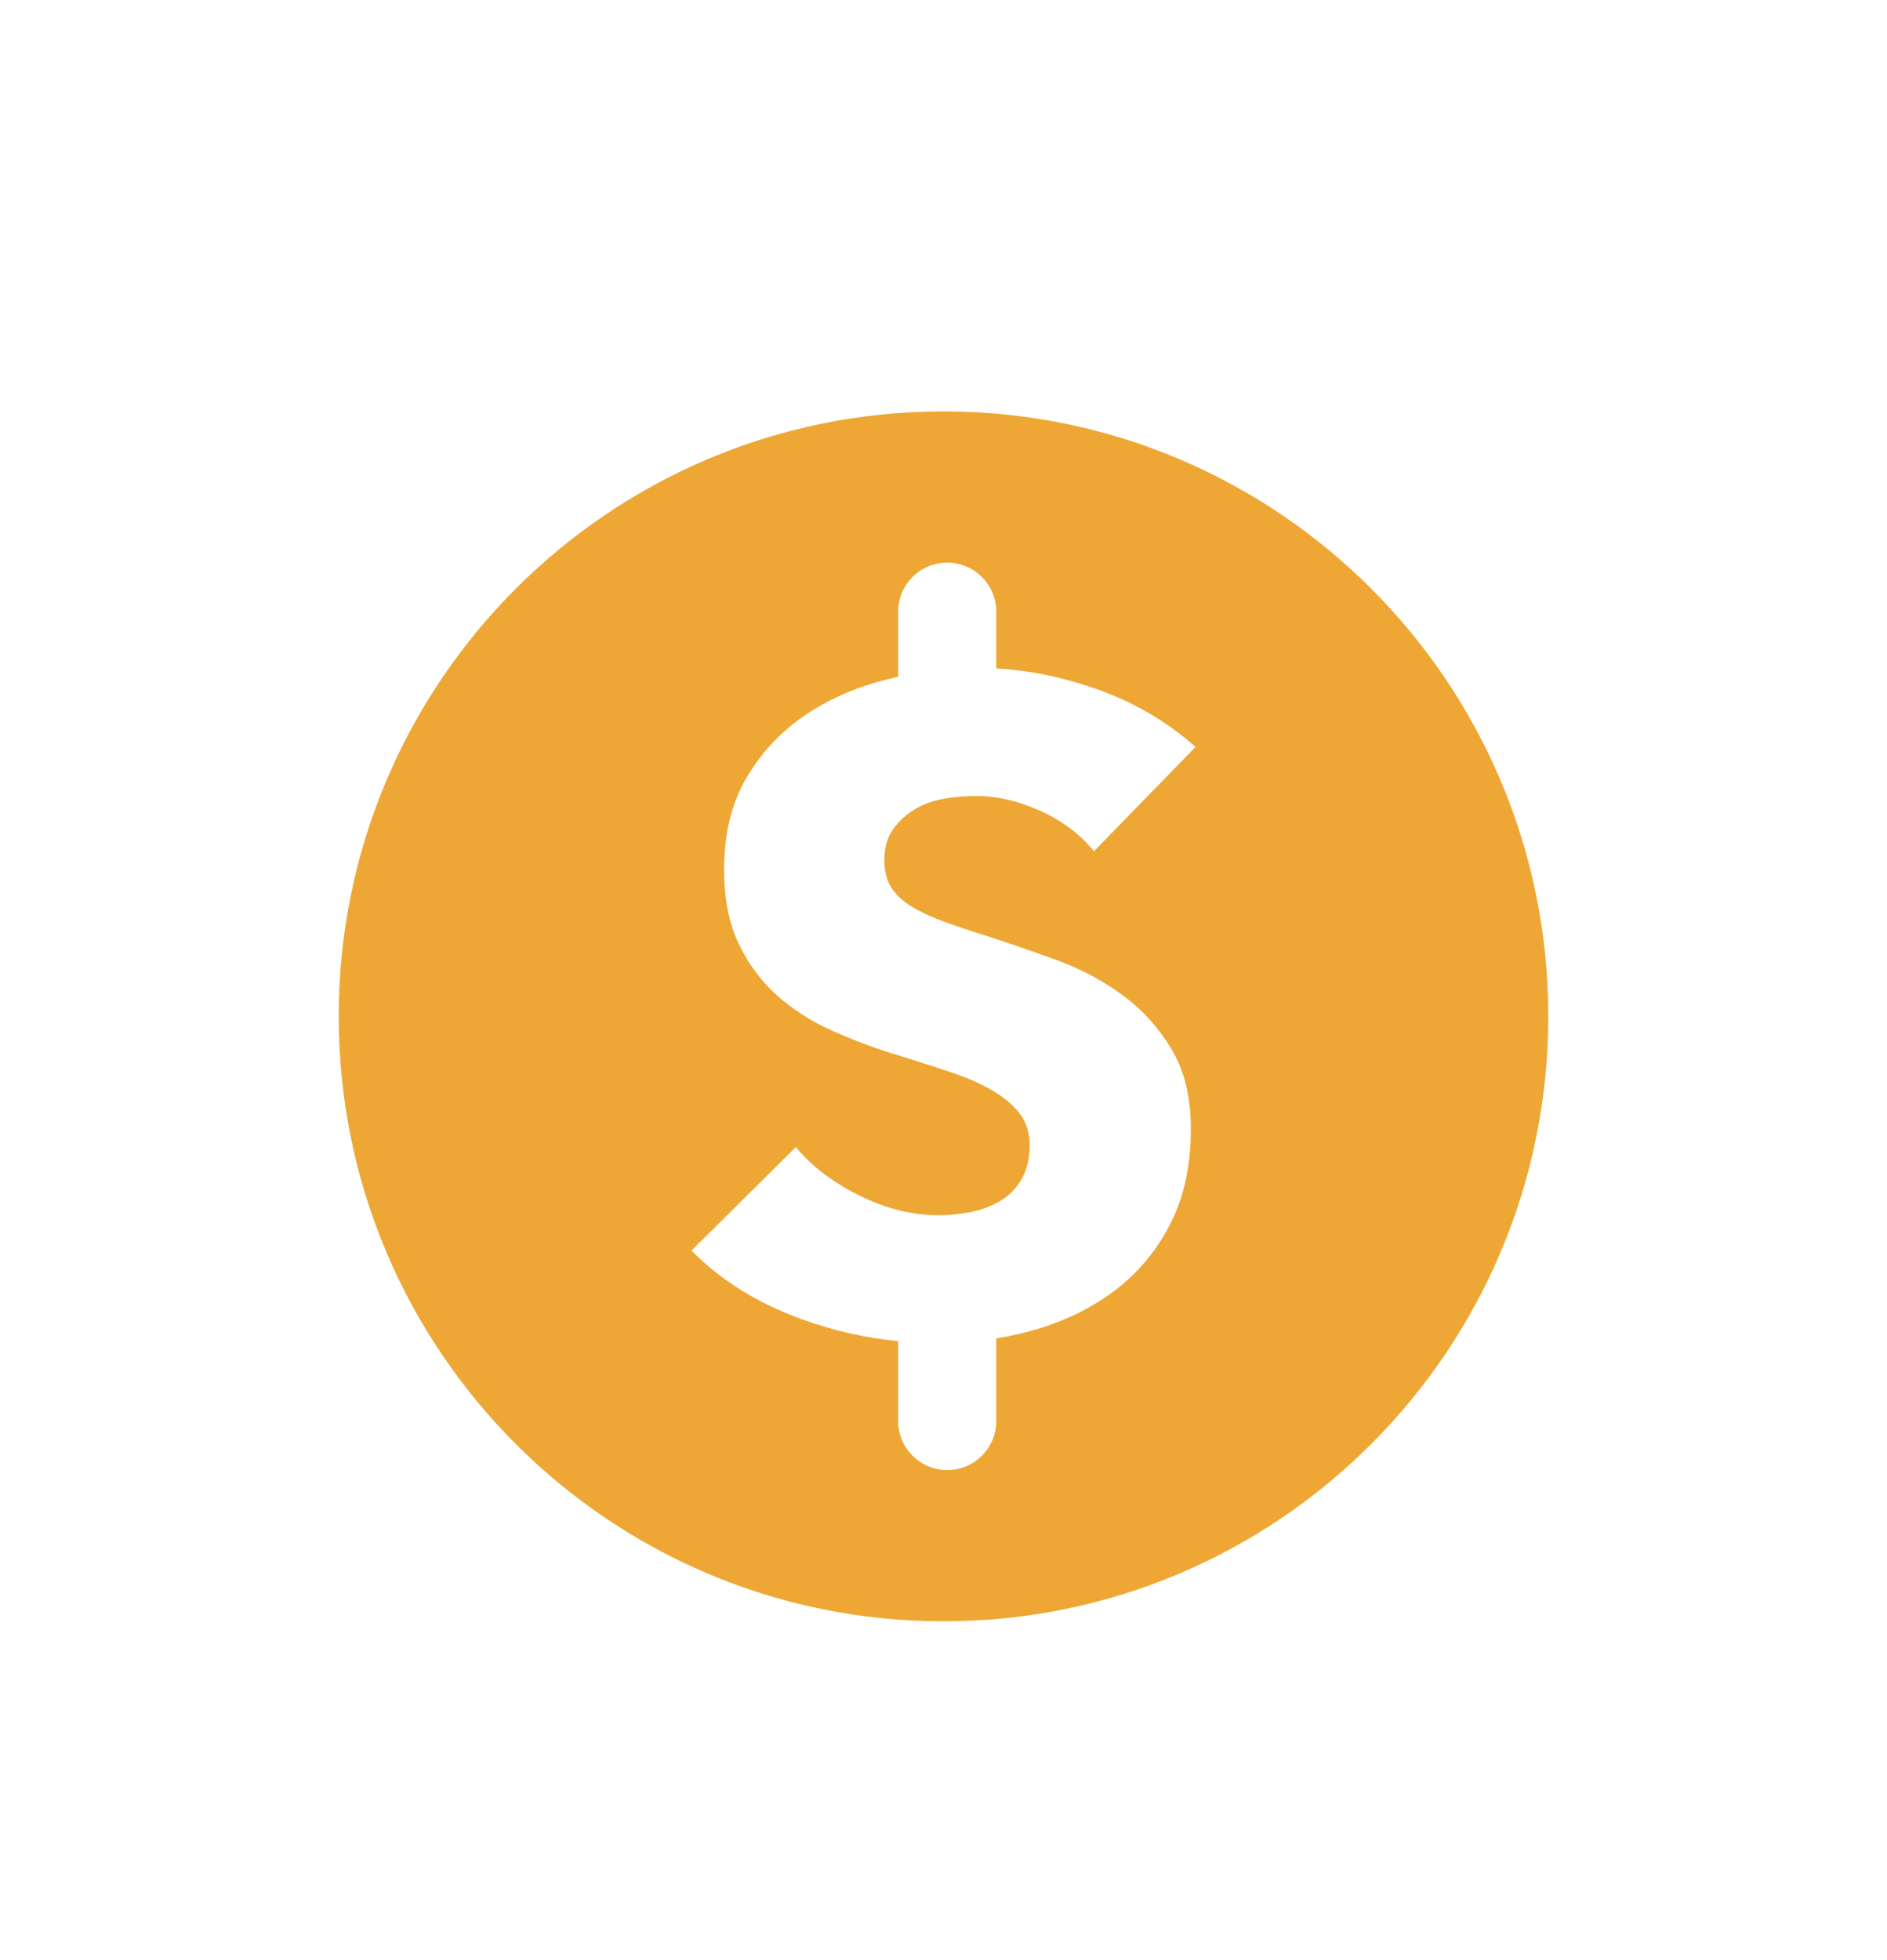 <svg width="26" height="27" viewBox="0 0 26 27" fill="none" xmlns="http://www.w3.org/2000/svg">
<g filter="url(#filter0_d_7_2396)">
<path fill-rule="evenodd" clip-rule="evenodd" d="M21.333 10C21.333 14.602 17.602 18.333 13 18.333C8.398 18.333 4.667 14.602 4.667 10C4.667 5.398 8.398 1.667 13 1.667C17.602 1.667 21.333 5.398 21.333 10ZM13.051 3.75C12.678 3.75 12.375 4.052 12.375 4.426V5.322C12.325 5.333 12.274 5.345 12.223 5.358C11.804 5.462 11.428 5.626 11.094 5.851C10.76 6.076 10.491 6.364 10.285 6.714C10.08 7.064 9.977 7.485 9.977 7.976C9.977 8.376 10.043 8.716 10.176 8.995C10.309 9.274 10.484 9.512 10.702 9.708C10.921 9.903 11.169 10.064 11.447 10.189C11.725 10.314 12.009 10.422 12.3 10.514C12.6 10.605 12.867 10.691 13.103 10.77C13.338 10.849 13.535 10.937 13.693 11.033C13.851 11.128 13.973 11.235 14.059 11.351C14.145 11.468 14.187 11.61 14.187 11.776C14.187 11.951 14.153 12.101 14.085 12.226C14.016 12.351 13.924 12.451 13.809 12.526C13.693 12.601 13.558 12.655 13.404 12.689C13.25 12.722 13.092 12.739 12.929 12.739C12.57 12.739 12.208 12.649 11.845 12.47C11.481 12.291 11.188 12.068 10.965 11.801L9.528 13.226C9.93 13.635 10.435 13.949 11.042 14.17C11.476 14.328 11.92 14.429 12.375 14.474V15.574C12.375 15.947 12.678 16.25 13.051 16.25C13.424 16.25 13.727 15.947 13.727 15.574V14.437C13.895 14.409 14.061 14.372 14.226 14.326C14.645 14.21 15.017 14.03 15.343 13.789C15.668 13.547 15.927 13.241 16.119 12.87C16.312 12.499 16.408 12.06 16.408 11.551C16.408 11.11 16.318 10.741 16.138 10.445C15.959 10.149 15.732 9.901 15.458 9.701C15.184 9.501 14.88 9.341 14.547 9.22C14.213 9.099 13.892 8.989 13.584 8.889C13.37 8.822 13.178 8.758 13.006 8.695C12.835 8.633 12.688 8.564 12.563 8.489C12.439 8.414 12.345 8.326 12.281 8.226C12.217 8.126 12.185 8.001 12.185 7.851C12.185 7.676 12.226 7.533 12.307 7.42C12.388 7.308 12.489 7.216 12.608 7.145C12.728 7.074 12.863 7.026 13.013 7.001C13.163 6.976 13.31 6.964 13.456 6.964C13.738 6.964 14.031 7.033 14.335 7.17C14.639 7.308 14.885 7.493 15.073 7.726L16.472 6.289C16.07 5.93 15.601 5.66 15.067 5.476C14.612 5.321 14.165 5.231 13.727 5.208V4.426C13.727 4.052 13.424 3.75 13.051 3.75Z" fill="#EEA734"/>
</g>
<defs>
<filter id="filter0_d_7_2396" x="-1" y="0" width="28" height="28" filterUnits="userSpaceOnUse" color-interpolation-filters="sRGB">
<feFlood flood-opacity="0" result="BackgroundImageFix"/>
<feColorMatrix in="SourceAlpha" type="matrix" values="0 0 0 0 0 0 0 0 0 0 0 0 0 0 0 0 0 0 127 0" result="hardAlpha"/>
<feOffset dy="4"/>
<feGaussianBlur stdDeviation="2"/>
<feComposite in2="hardAlpha" operator="out"/>
<feColorMatrix type="matrix" values="0 0 0 0 0 0 0 0 0 0 0 0 0 0 0 0 0 0 0.25 0"/>
<feBlend mode="normal" in2="BackgroundImageFix" result="effect1_dropShadow_7_2396"/>
<feBlend mode="normal" in="SourceGraphic" in2="effect1_dropShadow_7_2396" result="shape"/>
</filter>
</defs>
</svg>
